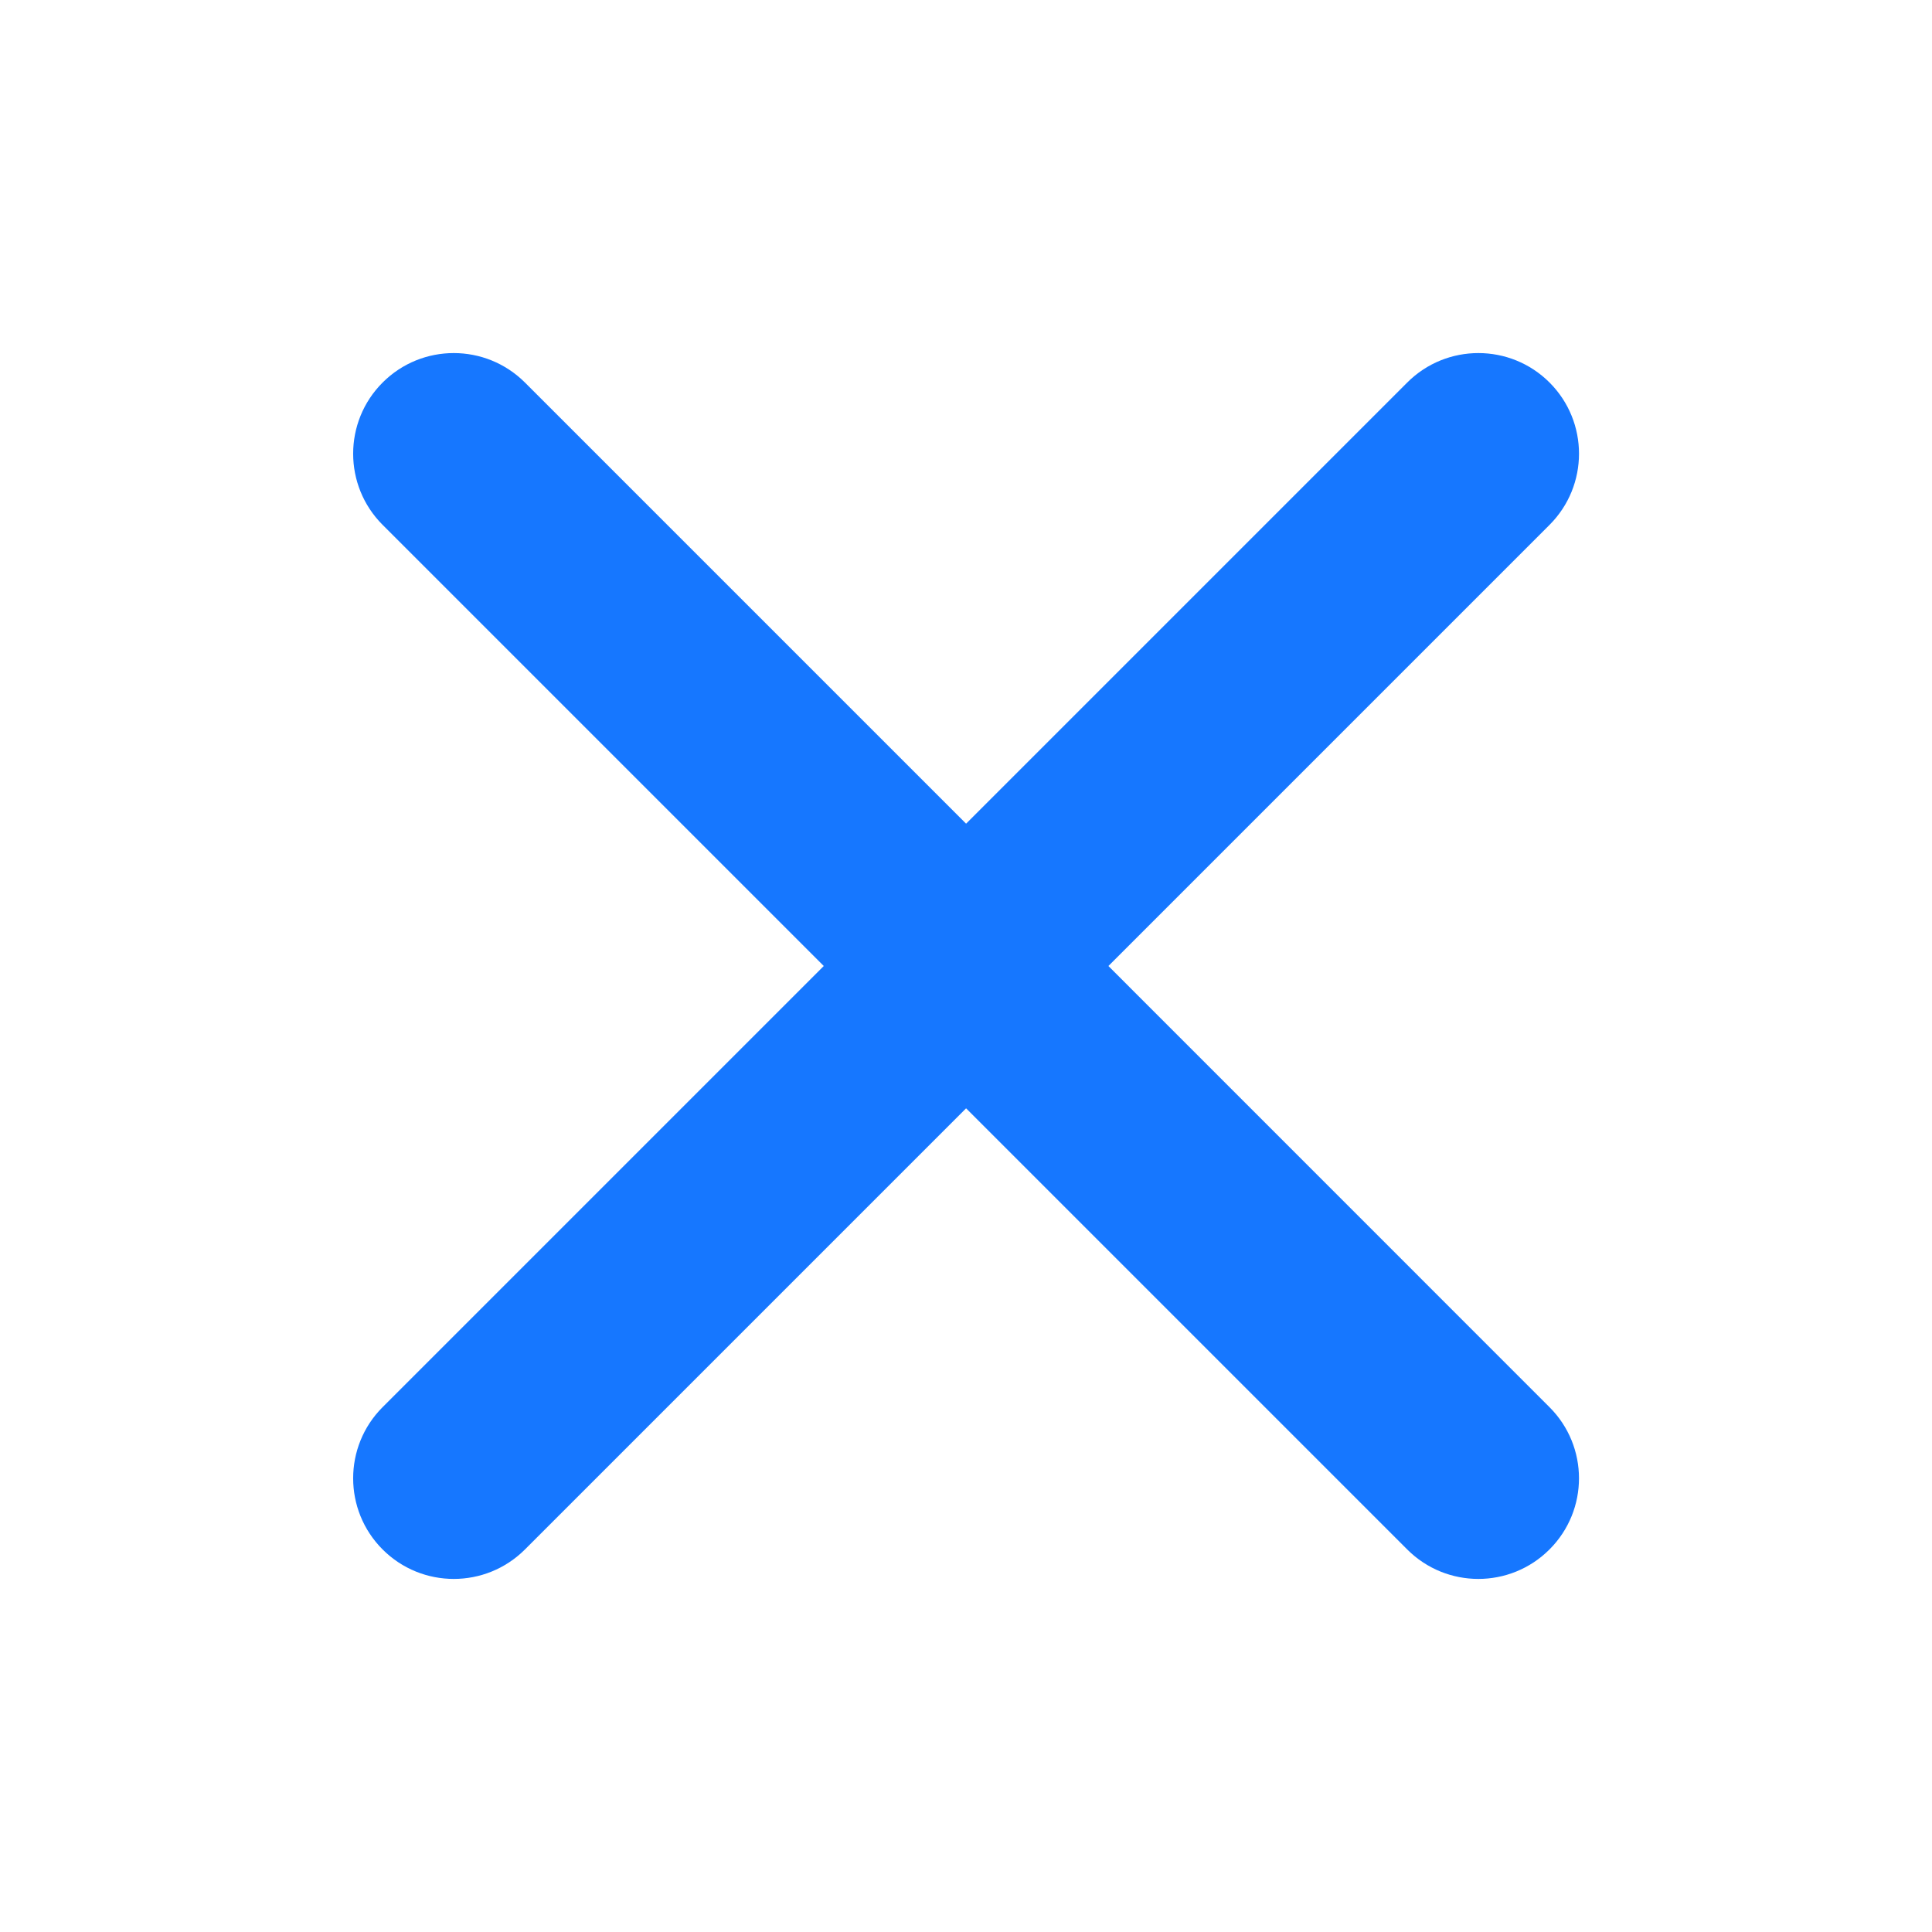<svg width="24" height="24" viewBox="0 0 24 24" fill="none" xmlns="http://www.w3.org/2000/svg">
<path fill-rule="evenodd" clip-rule="evenodd" d="M10.233 12L4.753 17.48C4.265 17.968 4.265 18.76 4.753 19.248C5.241 19.736 6.033 19.736 6.521 19.248L12.001 13.768L17.481 19.248C17.969 19.736 18.76 19.736 19.248 19.248C19.737 18.76 19.737 17.968 19.248 17.48L13.769 12L19.249 6.52C19.737 6.032 19.737 5.24 19.249 4.752C18.761 4.264 17.969 4.264 17.481 4.752L12.001 10.232L6.521 4.752C6.032 4.264 5.241 4.264 4.753 4.752C4.265 5.24 4.265 6.032 4.753 6.52L10.233 12Z" fill="#1677FF"/>
</svg>
